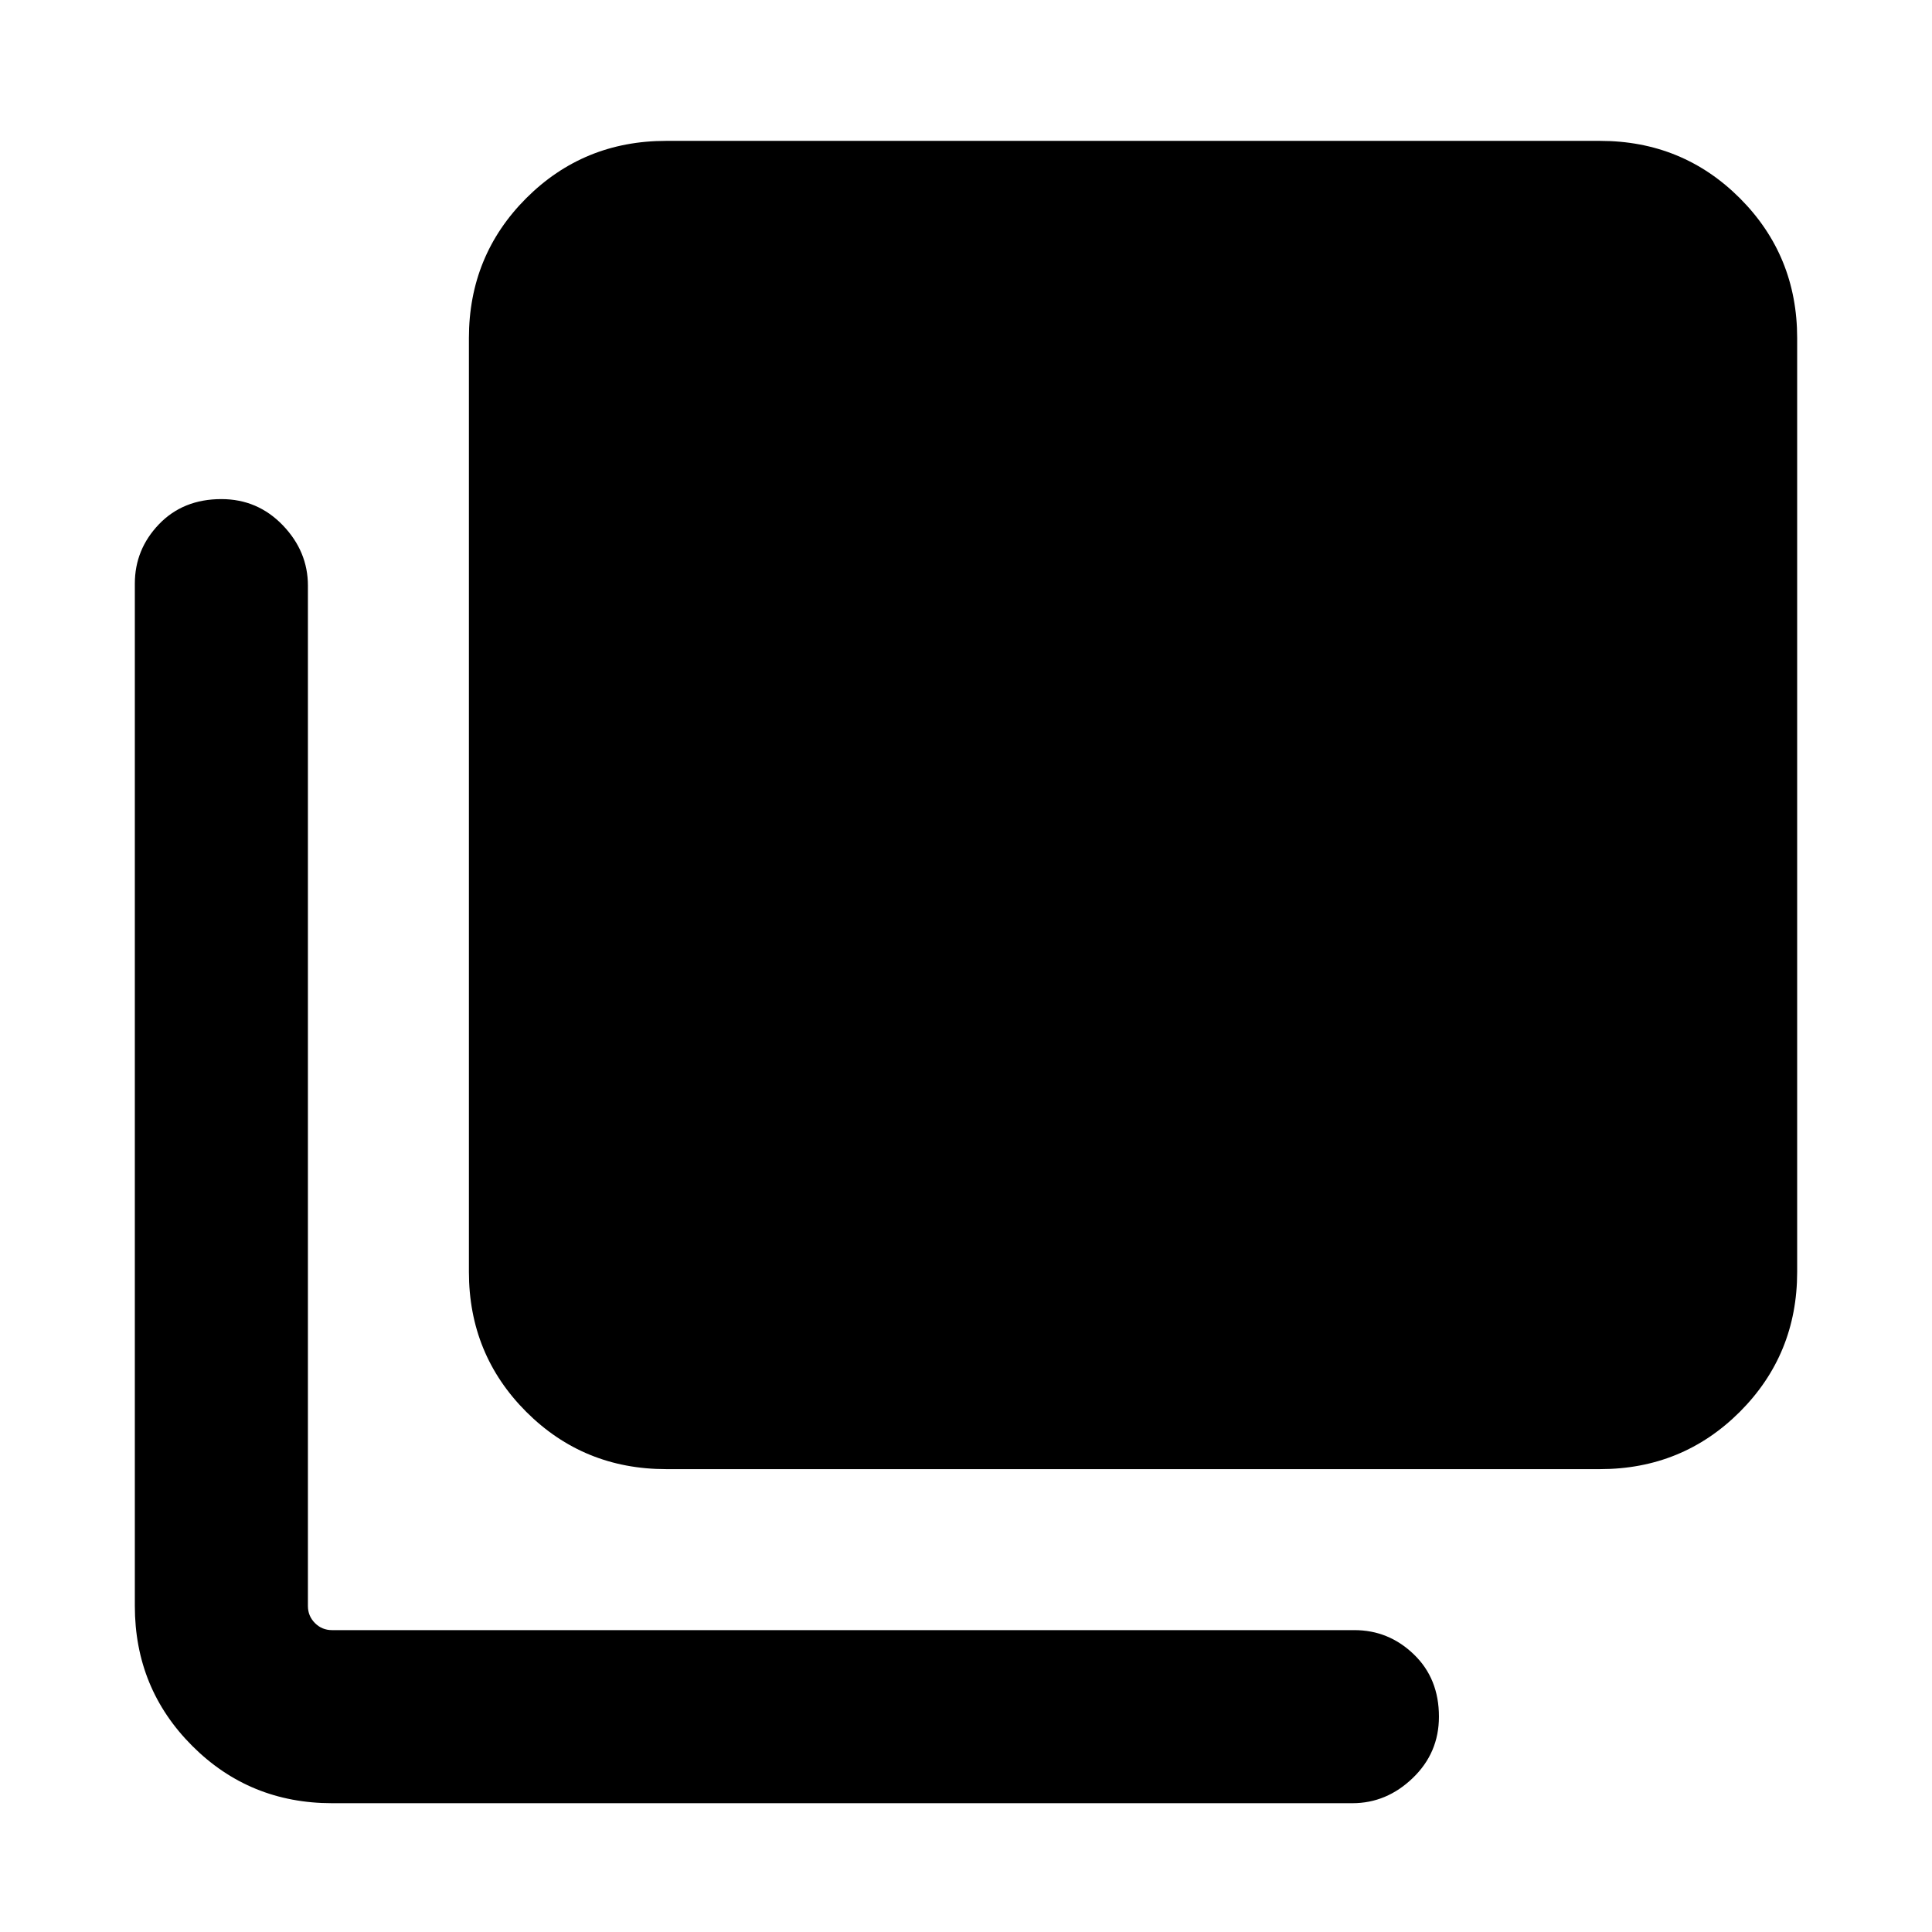 <svg xmlns="http://www.w3.org/2000/svg" height="24" width="24"><path d="M8.275 18.25q-1.025 0-1.738-.712-.712-.713-.712-1.738V4.2q0-1.025.712-1.738.713-.712 1.738-.712h11.6q1.025 0 1.738.712.712.713.712 1.738v11.6q0 1.025-.712 1.738-.713.712-1.738.712Zm-4.15 4.15q-1.025 0-1.737-.712-.713-.713-.713-1.738V7.25q0-.425.3-.738.3-.312.775-.312.45 0 .763.325.312.325.312.75V19.95q0 .125.088.213.087.087.212.087h12.7q.425 0 .737.3.313.3.313.775 0 .45-.325.762-.325.313-.75.313Z"/></svg>